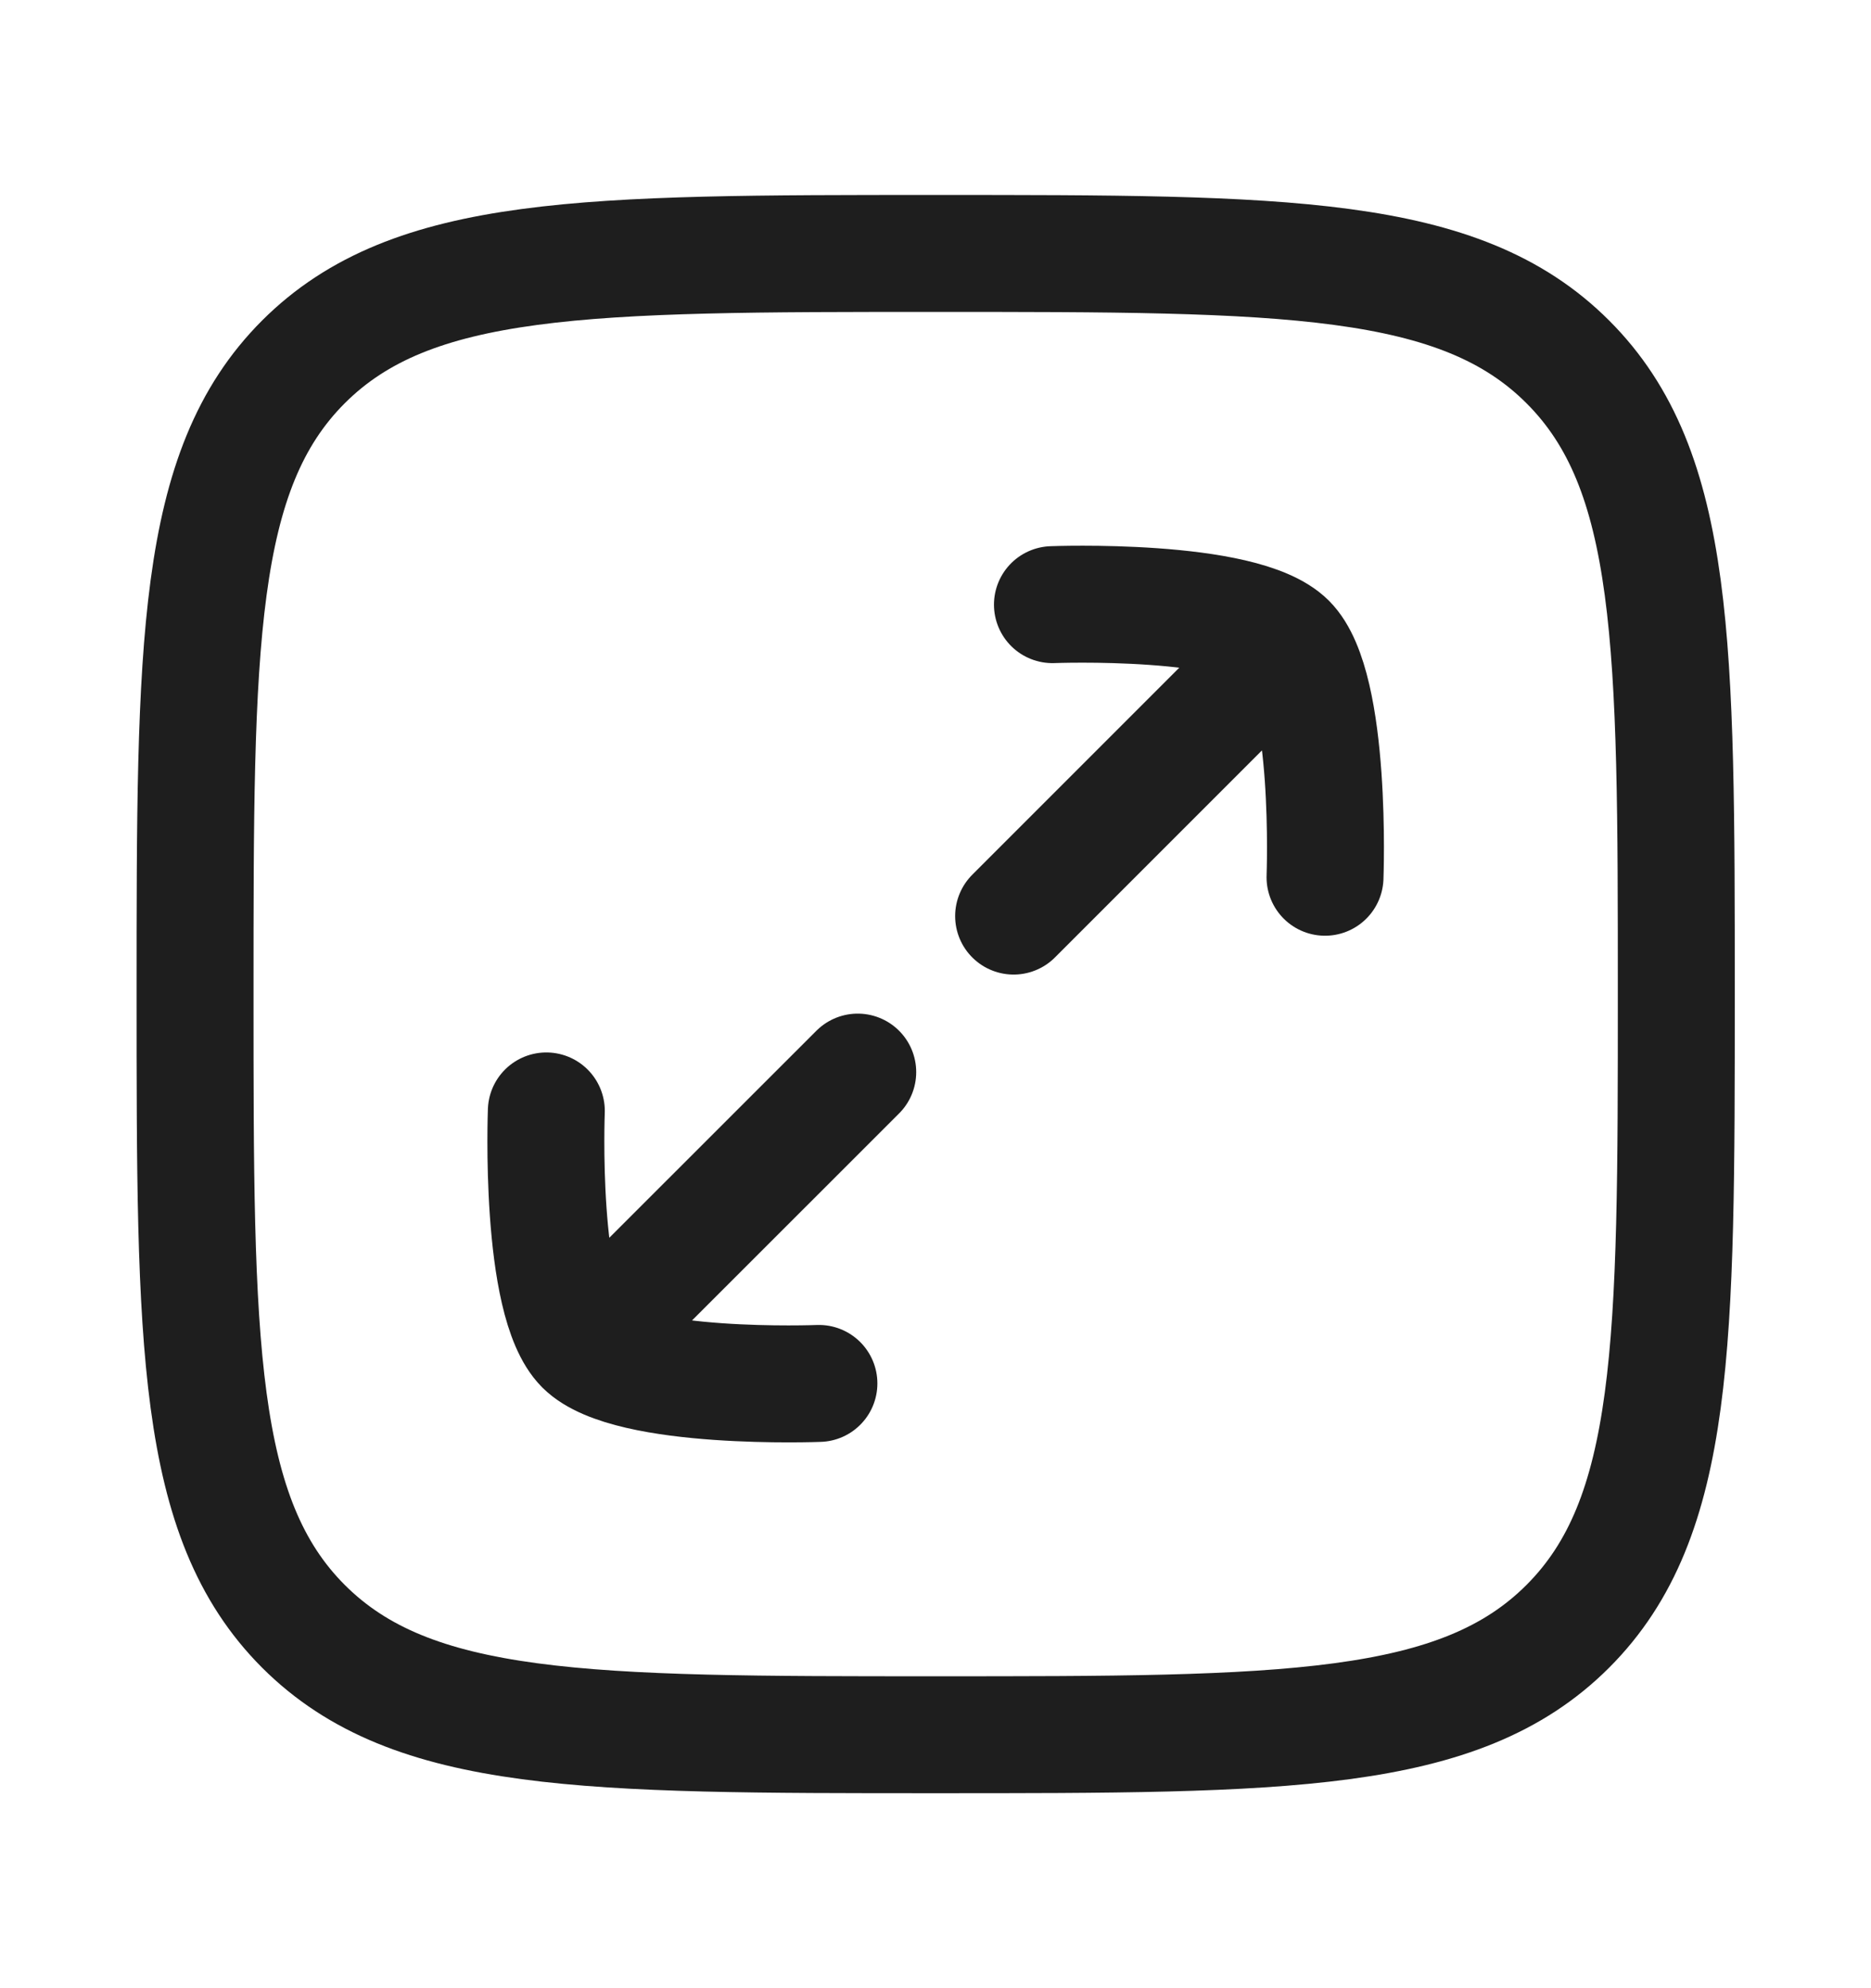 <svg width="16" height="17" viewBox="0 0 16 17" fill="none" xmlns="http://www.w3.org/2000/svg">
<path d="M4.991 11.51C4.608 11.127 4.672 9.499 4.672 9.499M4.991 11.51C5.375 11.893 7.003 11.829 7.003 11.829M4.991 11.51L7.335 9.167M11.011 5.49C10.628 5.107 9 5.17 9 5.17M11.011 5.49C11.394 5.873 11.331 7.501 11.331 7.501M11.011 5.49L8.668 7.833" stroke="#1E1E1E" stroke-linecap="round" stroke-linejoin="round"/>
<path d="M1.668 8.5C1.668 5.514 1.668 4.021 2.595 3.094C3.523 2.167 5.016 2.167 8.001 2.167C10.987 2.167 12.48 2.167 13.407 3.094C14.335 4.021 14.335 5.514 14.335 8.5C14.335 11.485 14.335 12.978 13.407 13.906C12.48 14.833 10.987 14.833 8.001 14.833C5.016 14.833 3.523 14.833 2.595 13.906C1.668 12.978 1.668 11.485 1.668 8.5Z" stroke="#1E1E1E"/>
</svg>
